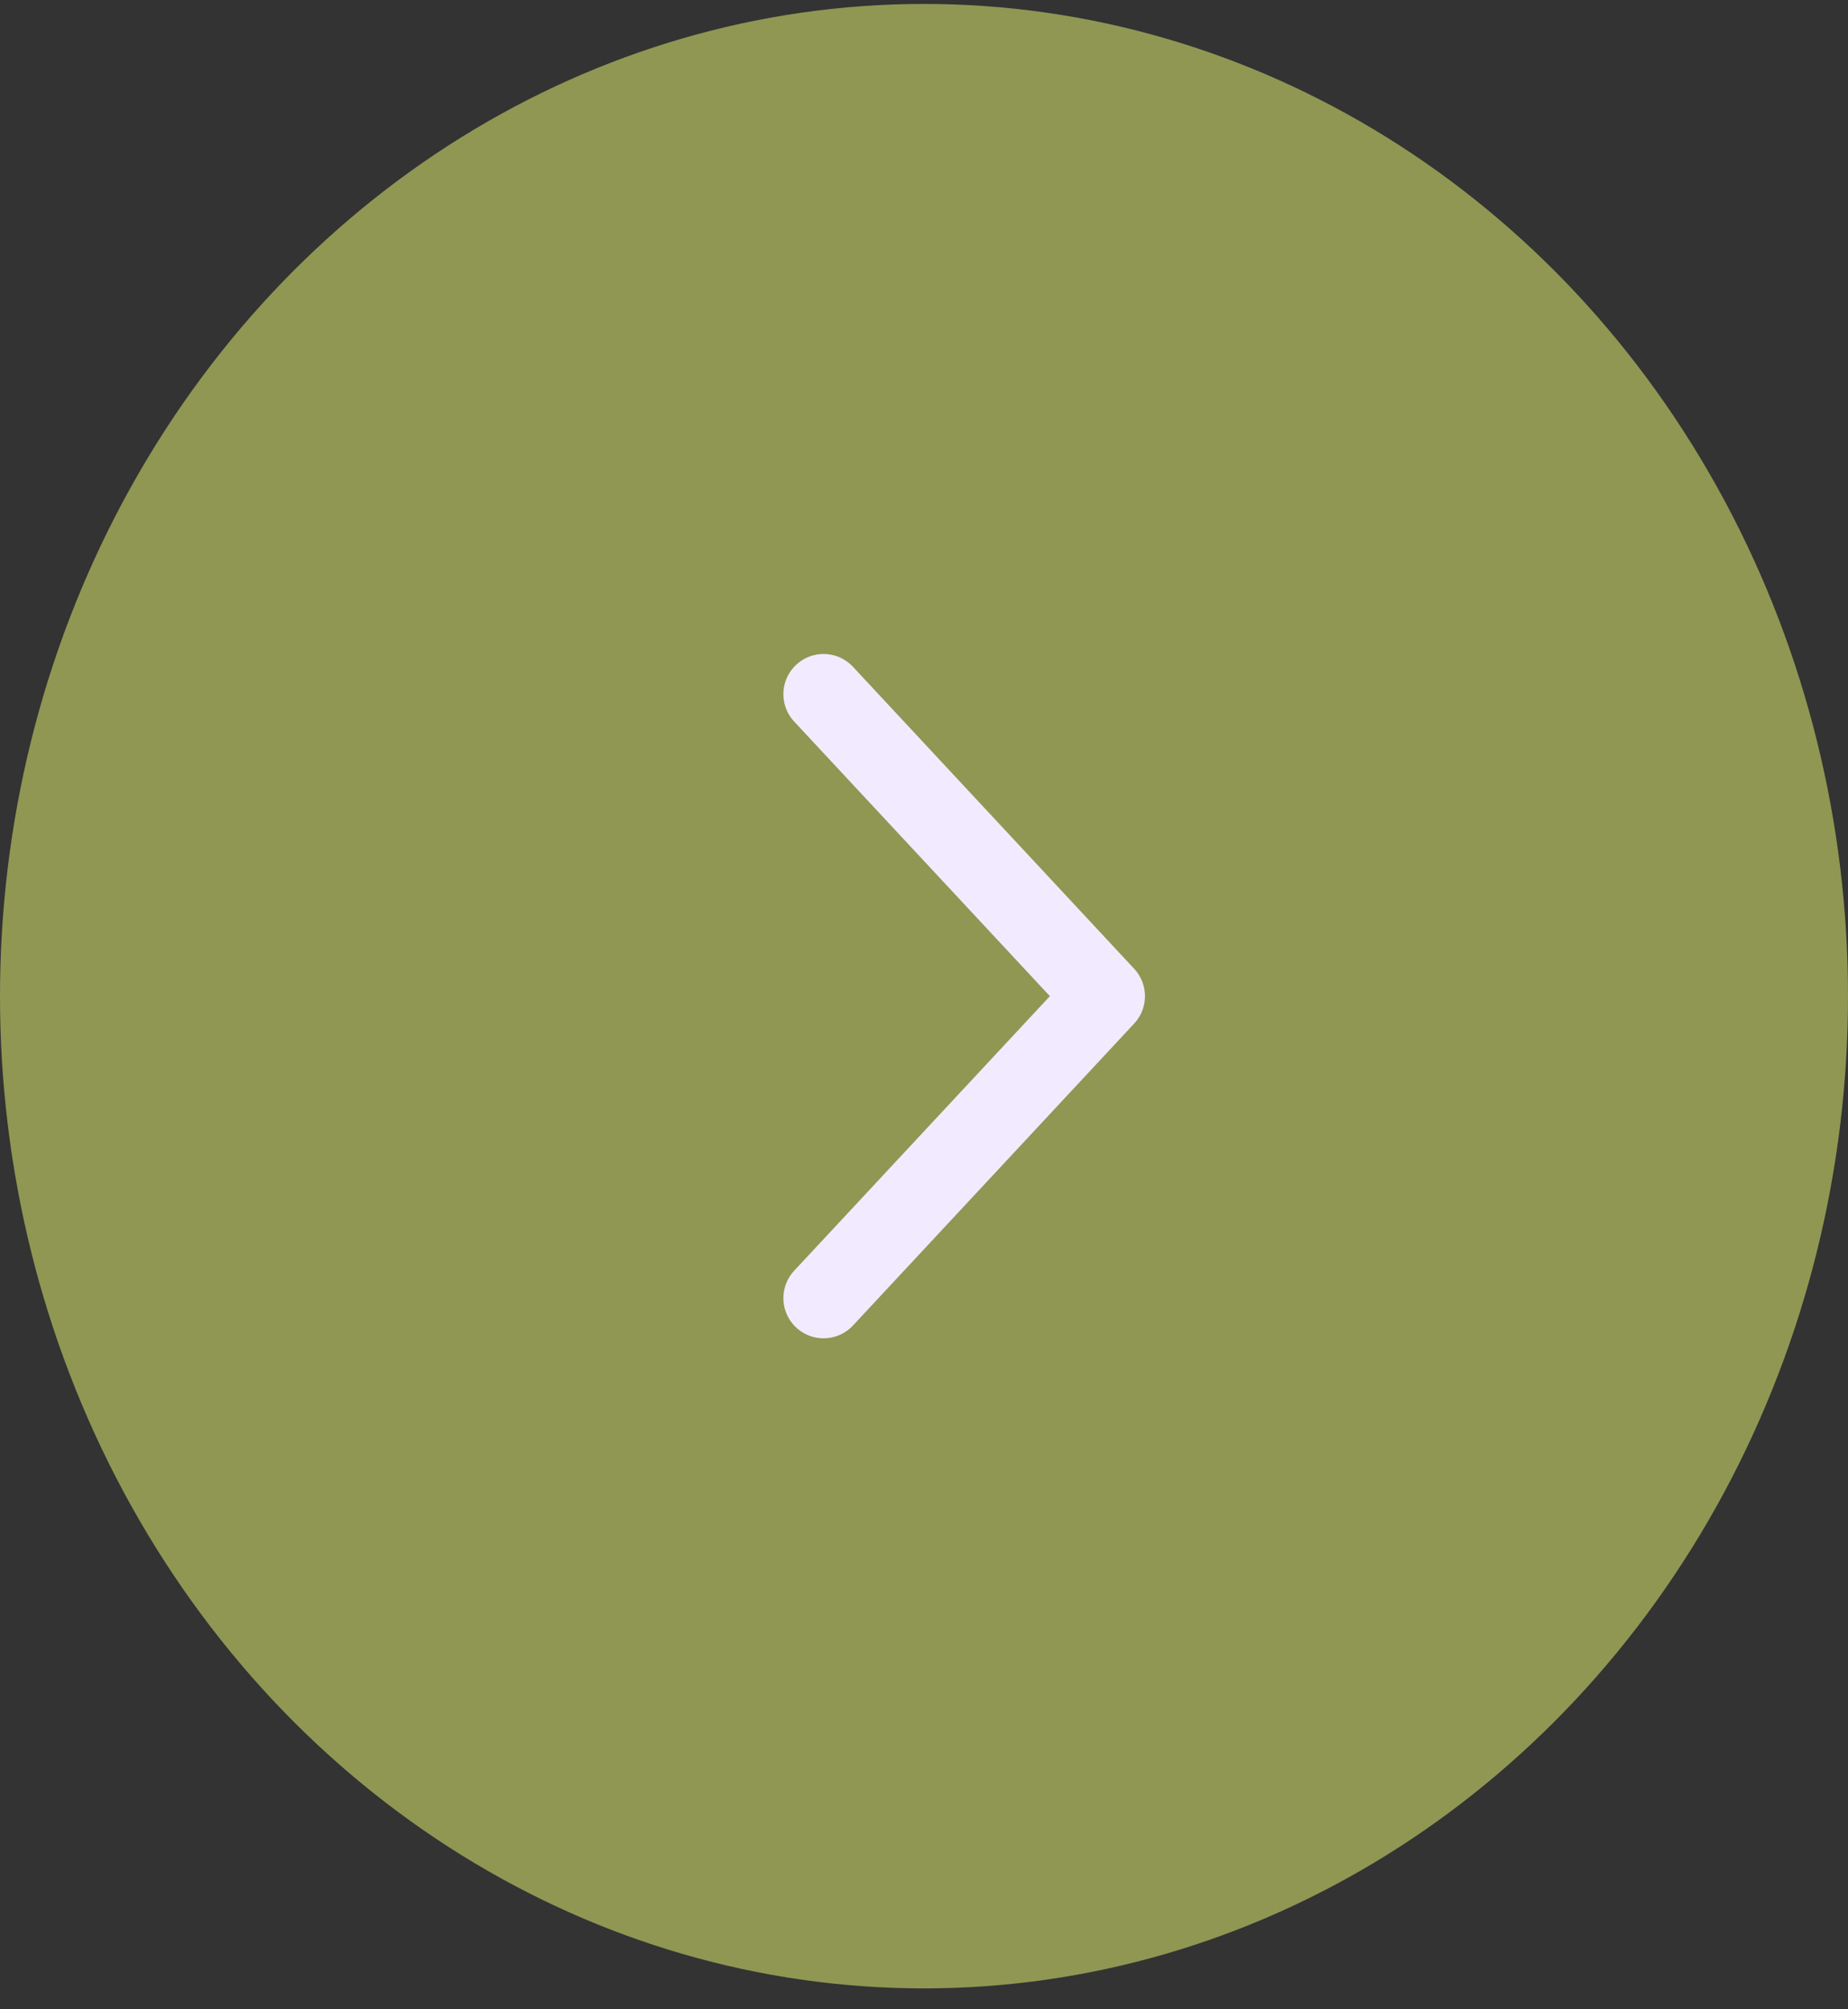 <svg width="46" height="50" viewBox="0 0 46 50" fill="none" xmlns="http://www.w3.org/2000/svg">
<rect x="0" y="0" width="46" height="50" fill="#333333" stroke="none"/>
<ellipse cx="24.691" cy="23" rx="24.691" ry="23" transform="matrix(-4.0718e-08 1 1 4.69249e-08 0 0.098)" fill="#8F9753"/>
<path d="M20.5 32.303L27.5 24.789L20.5 17.274" stroke="#F2EAFF" stroke-width="2" stroke-linecap="round" stroke-linejoin="round"/>
</svg>
